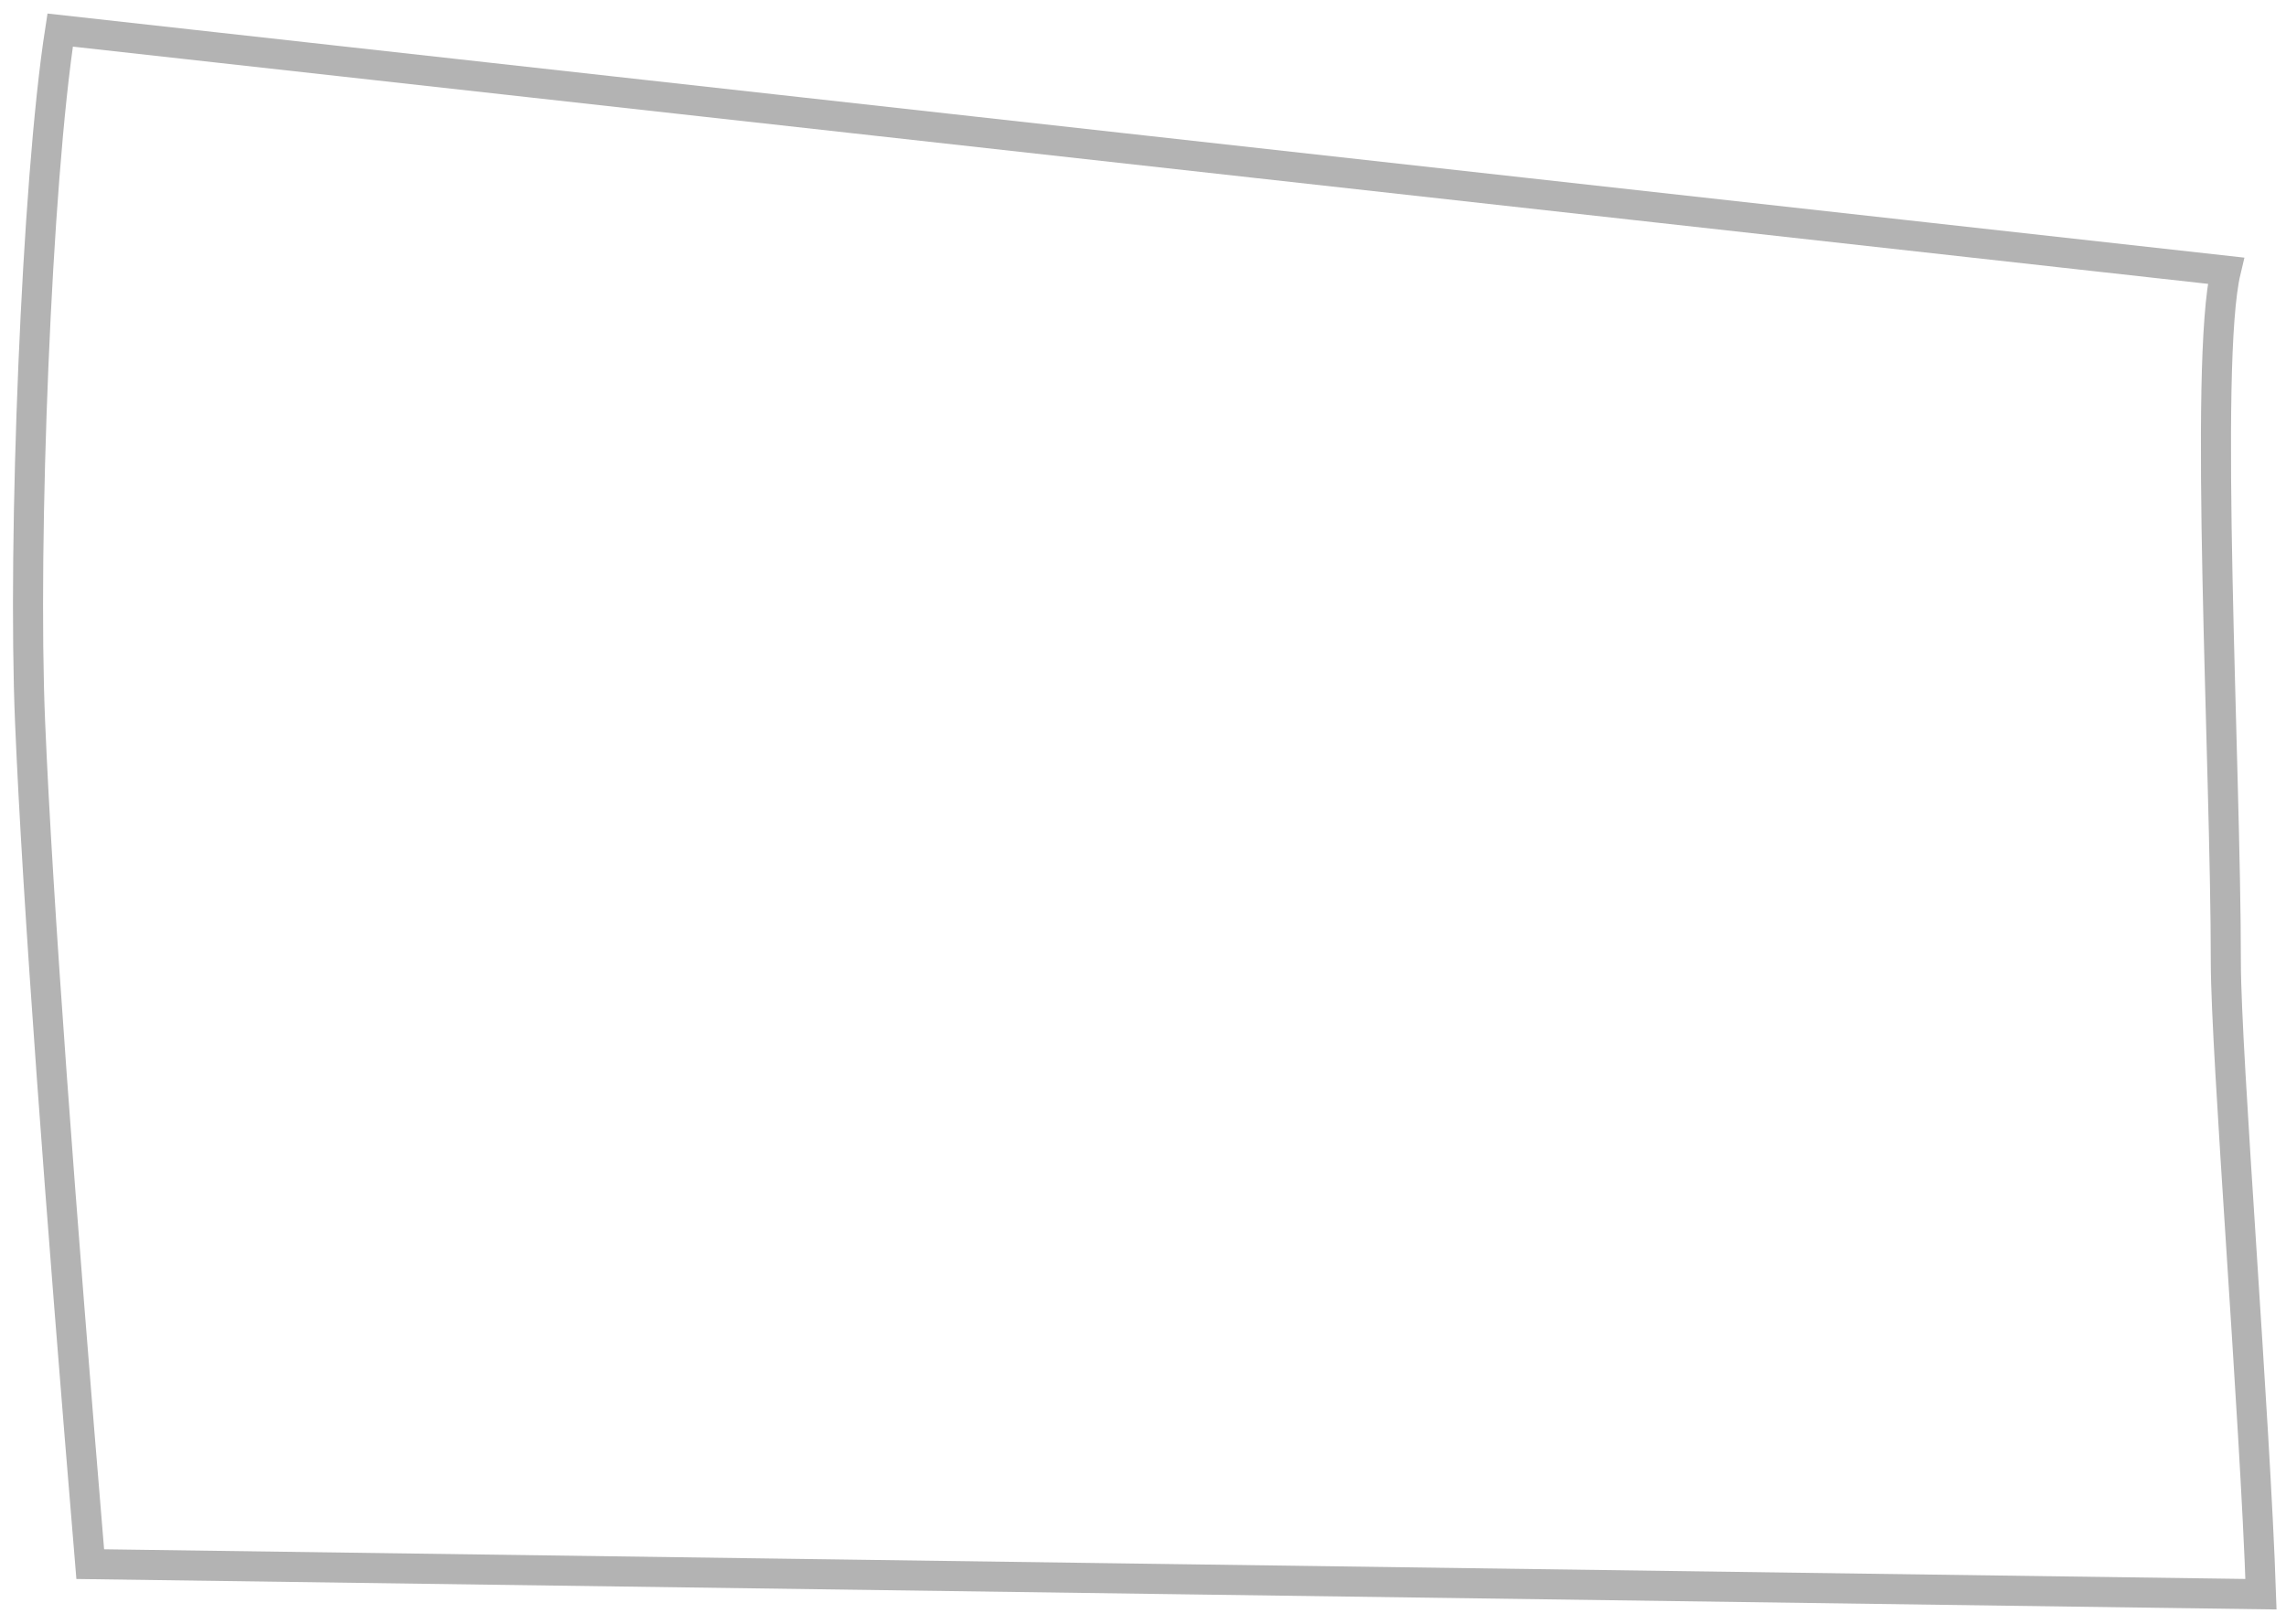 <svg width="38" height="27" viewBox="0 0 38 27" fill="none" xmlns="http://www.w3.org/2000/svg">
<path d="M1 0.5C0.607 3.021 0.374 8.998 0.5 12C0.626 15.002 1 20 1.5 26L37.584 26.5C37.487 23.586 37 17.5 37 16C37 12.704 36.63 6.047 37 4.5L1 0.5Z" stroke="black" stroke-opacity="0.3" stroke-width="0.5"/>
</svg>
